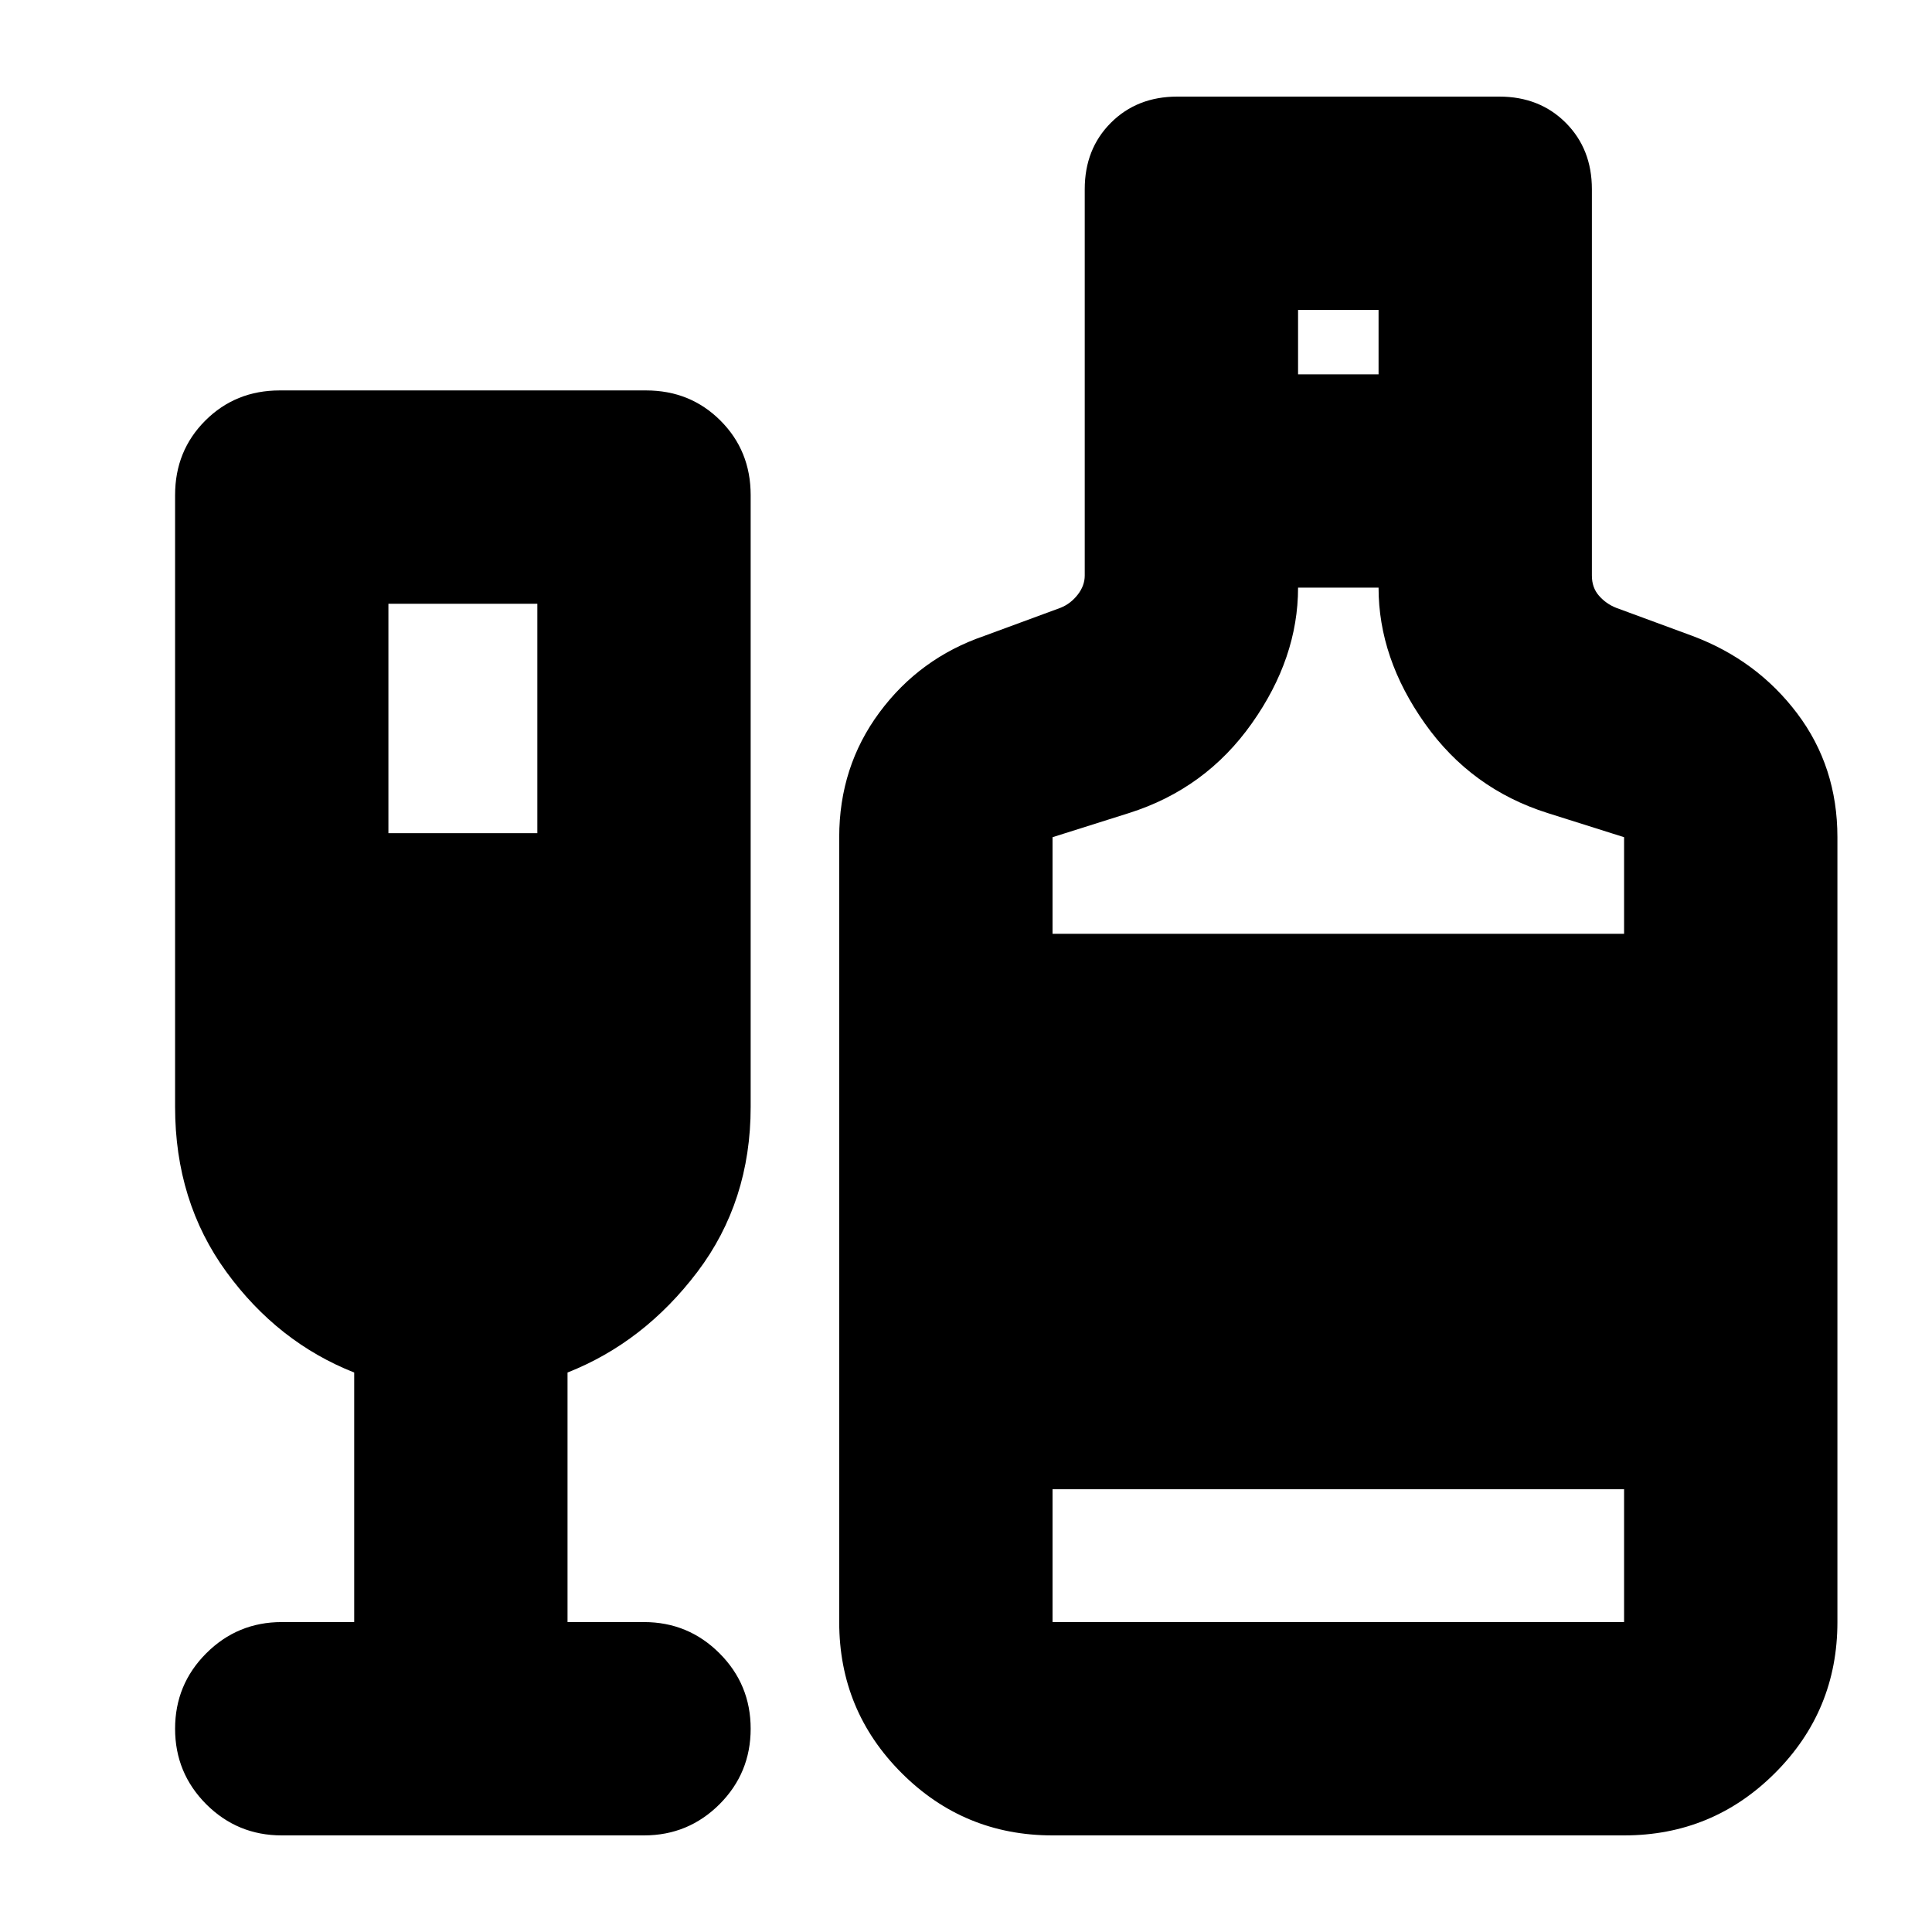 <svg xmlns="http://www.w3.org/2000/svg" height="24" width="24"><path d="M3.5 22.8Q2.95 22.8 2.562 22.413Q2.175 22.025 2.175 21.475Q2.175 20.925 2.562 20.538Q2.95 20.15 3.5 20.15H4.4V17.05Q3.45 16.675 2.812 15.8Q2.175 14.925 2.175 13.75V6.15Q2.175 5.6 2.55 5.225Q2.925 4.85 3.475 4.85H8.025Q8.575 4.85 8.95 5.225Q9.325 5.6 9.325 6.15V13.75Q9.325 14.925 8.663 15.8Q8 16.675 7.05 17.05V20.15H8Q8.55 20.15 8.938 20.538Q9.325 20.925 9.325 21.475Q9.325 22.025 8.938 22.413Q8.55 22.8 8 22.8ZM4.825 10.35H6.675V7.5H4.825ZM13.075 22.8Q11.975 22.8 11.2 22.025Q10.425 21.25 10.425 20.15V10.4Q10.425 9.525 10.925 8.85Q11.425 8.175 12.225 7.9L13.175 7.55Q13.3 7.5 13.388 7.387Q13.475 7.275 13.475 7.15V2.35Q13.475 1.85 13.8 1.525Q14.125 1.2 14.625 1.2H18.625Q19.125 1.2 19.45 1.525Q19.775 1.85 19.775 2.35V7.15Q19.775 7.3 19.863 7.4Q19.95 7.5 20.075 7.55L21.025 7.9Q21.825 8.2 22.325 8.862Q22.825 9.525 22.825 10.4V20.15Q22.825 21.25 22.05 22.025Q21.275 22.8 20.175 22.8ZM16.125 4.65H17.125V3.85H16.125ZM13.075 11.6H20.175V10.4L19.225 10.1Q18.275 9.8 17.7 8.987Q17.125 8.175 17.125 7.3H16.125Q16.125 8.175 15.55 8.987Q14.975 9.8 14.025 10.1L13.075 10.4ZM13.075 20.15H20.175V18.5H13.075Z"/></svg>